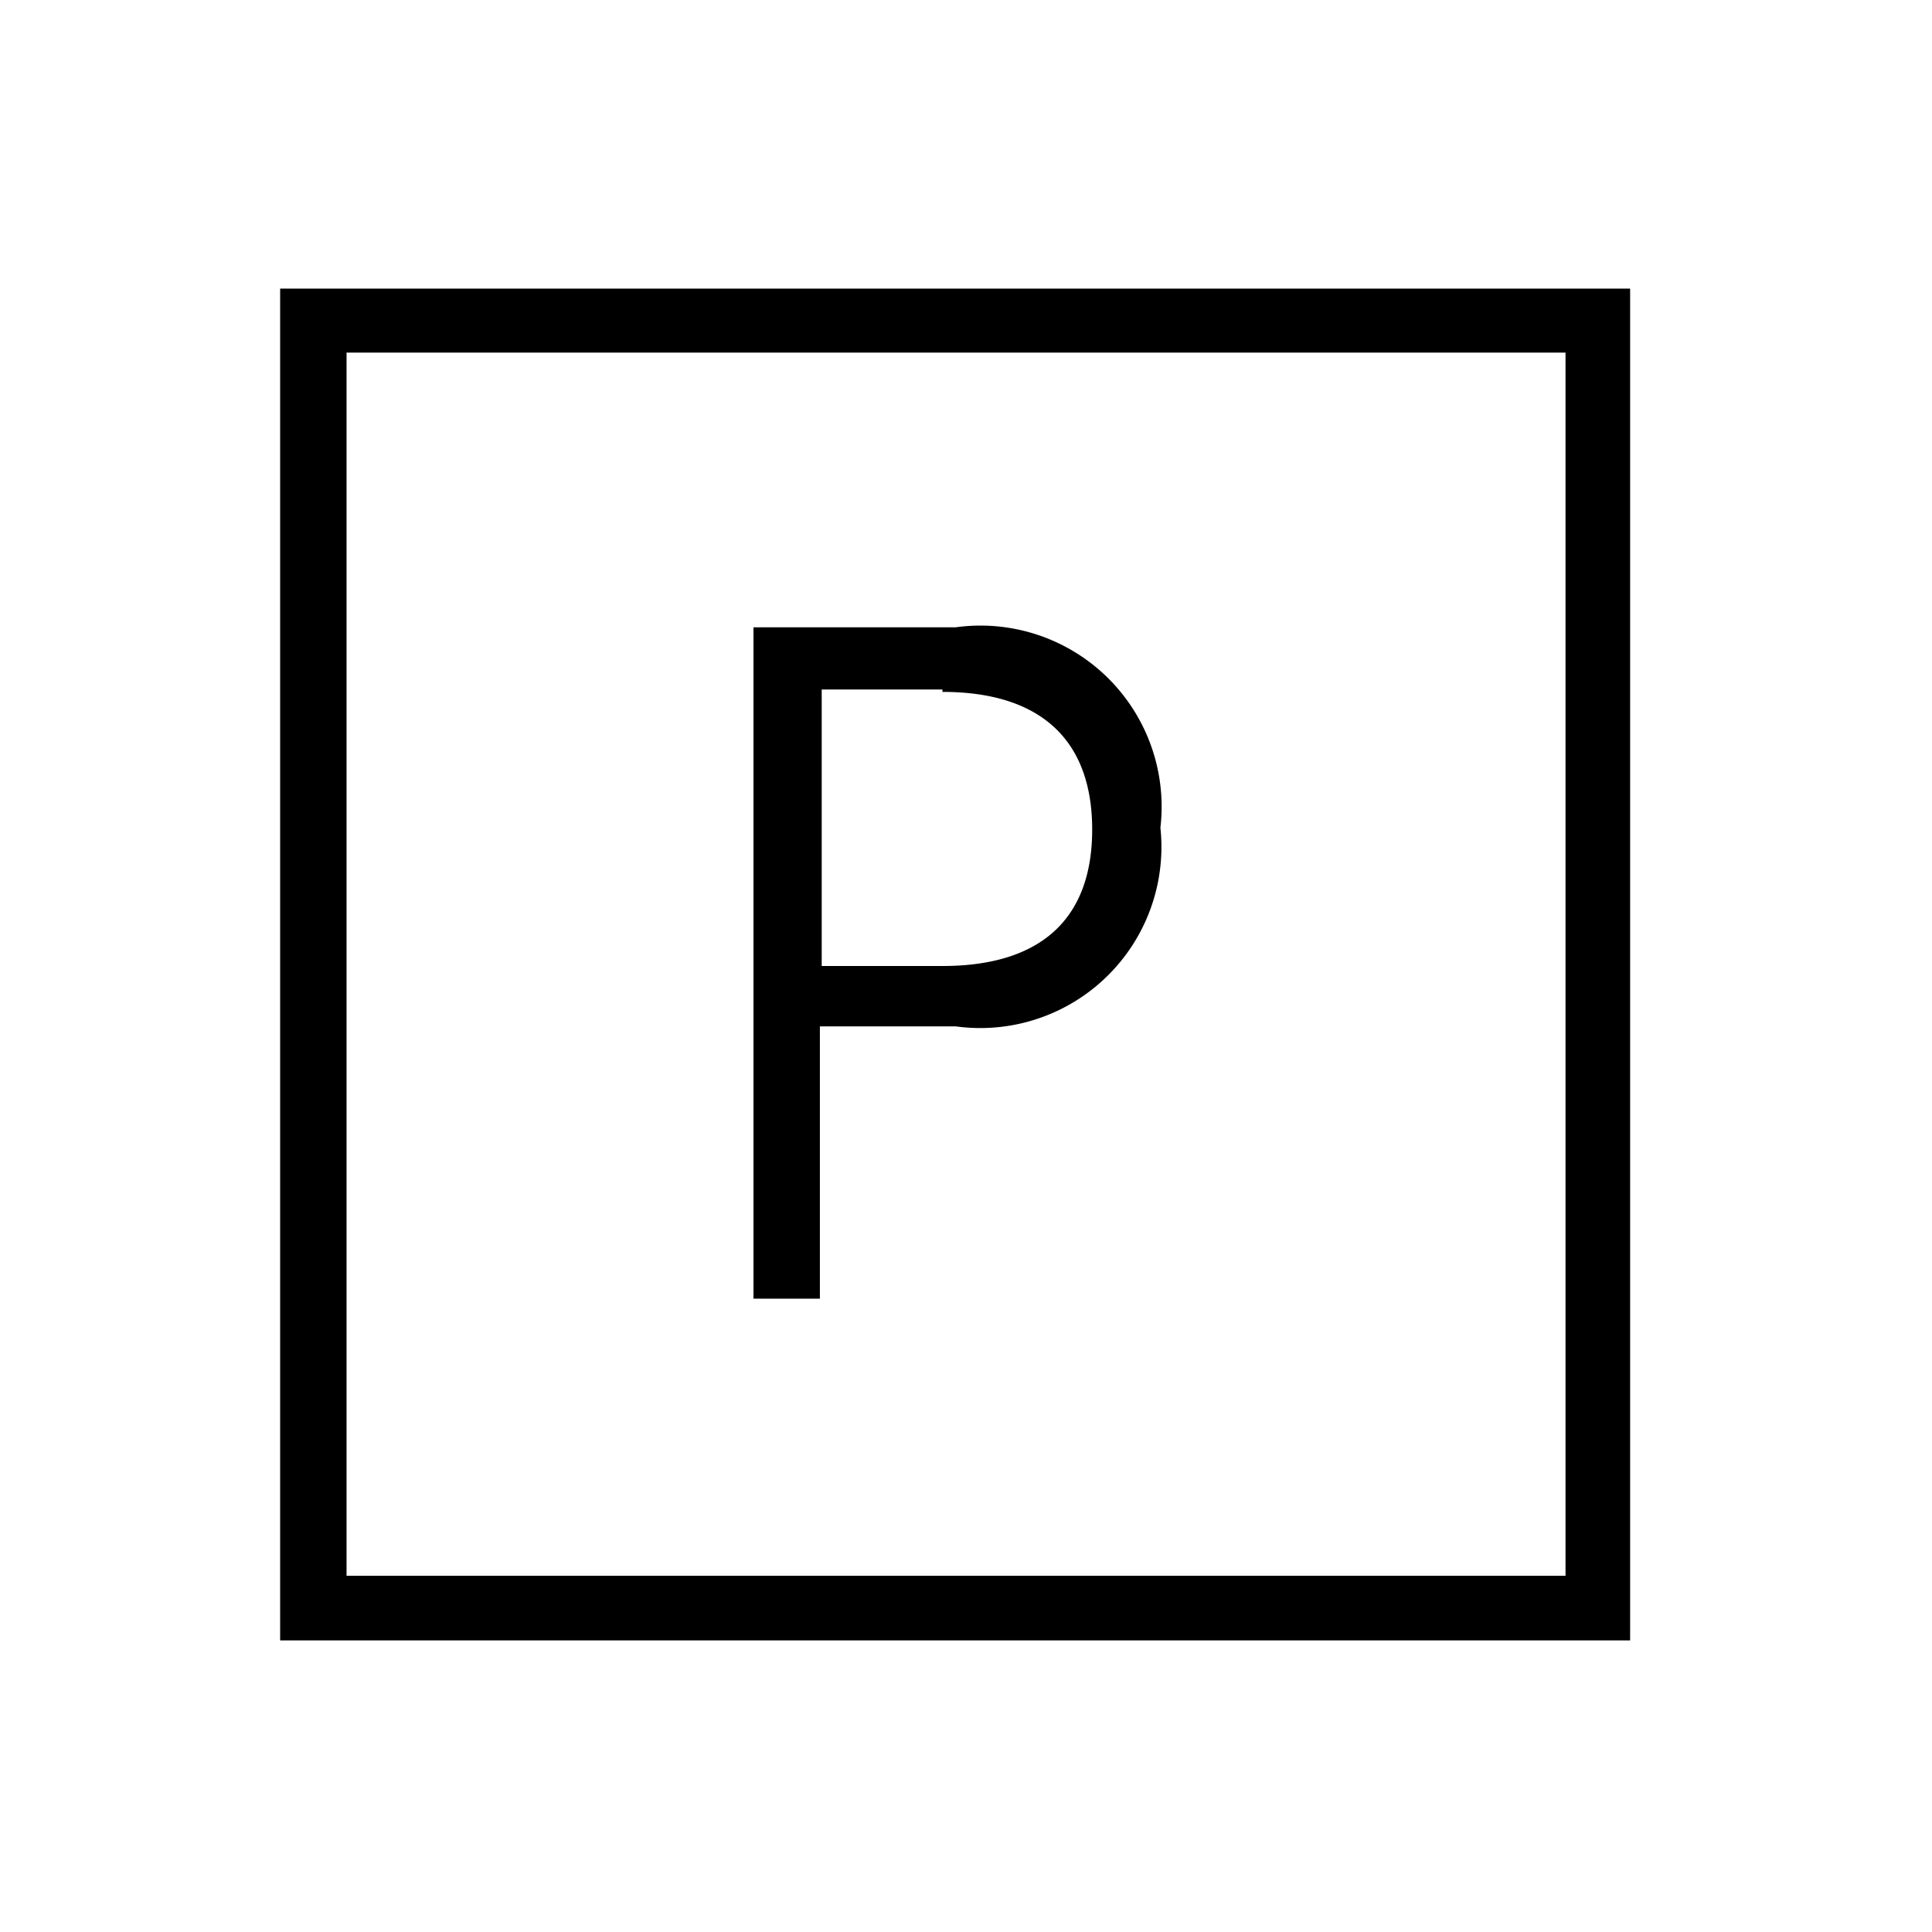 <svg id="Icones" xmlns="http://www.w3.org/2000/svg" width="32" height="32" viewBox="0 0 32 32"><defs><style>.cls-1{fill:none;}</style></defs><rect class="cls-1" width="32" height="32"/><path d="M4.64,4.78H27V27.17H4.64ZM25.93,26.1V5.84H5.74V26.1ZM15.83,17H13.58v4.51h-1.1V10.39h3.35a3,3,0,0,1,3.39,3.32A3,3,0,0,1,15.83,17Zm-.22-5.58h-2V16h2c1.63,0,2.48-.78,2.48-2.26S17.24,11.46,15.61,11.46Z"/></svg>